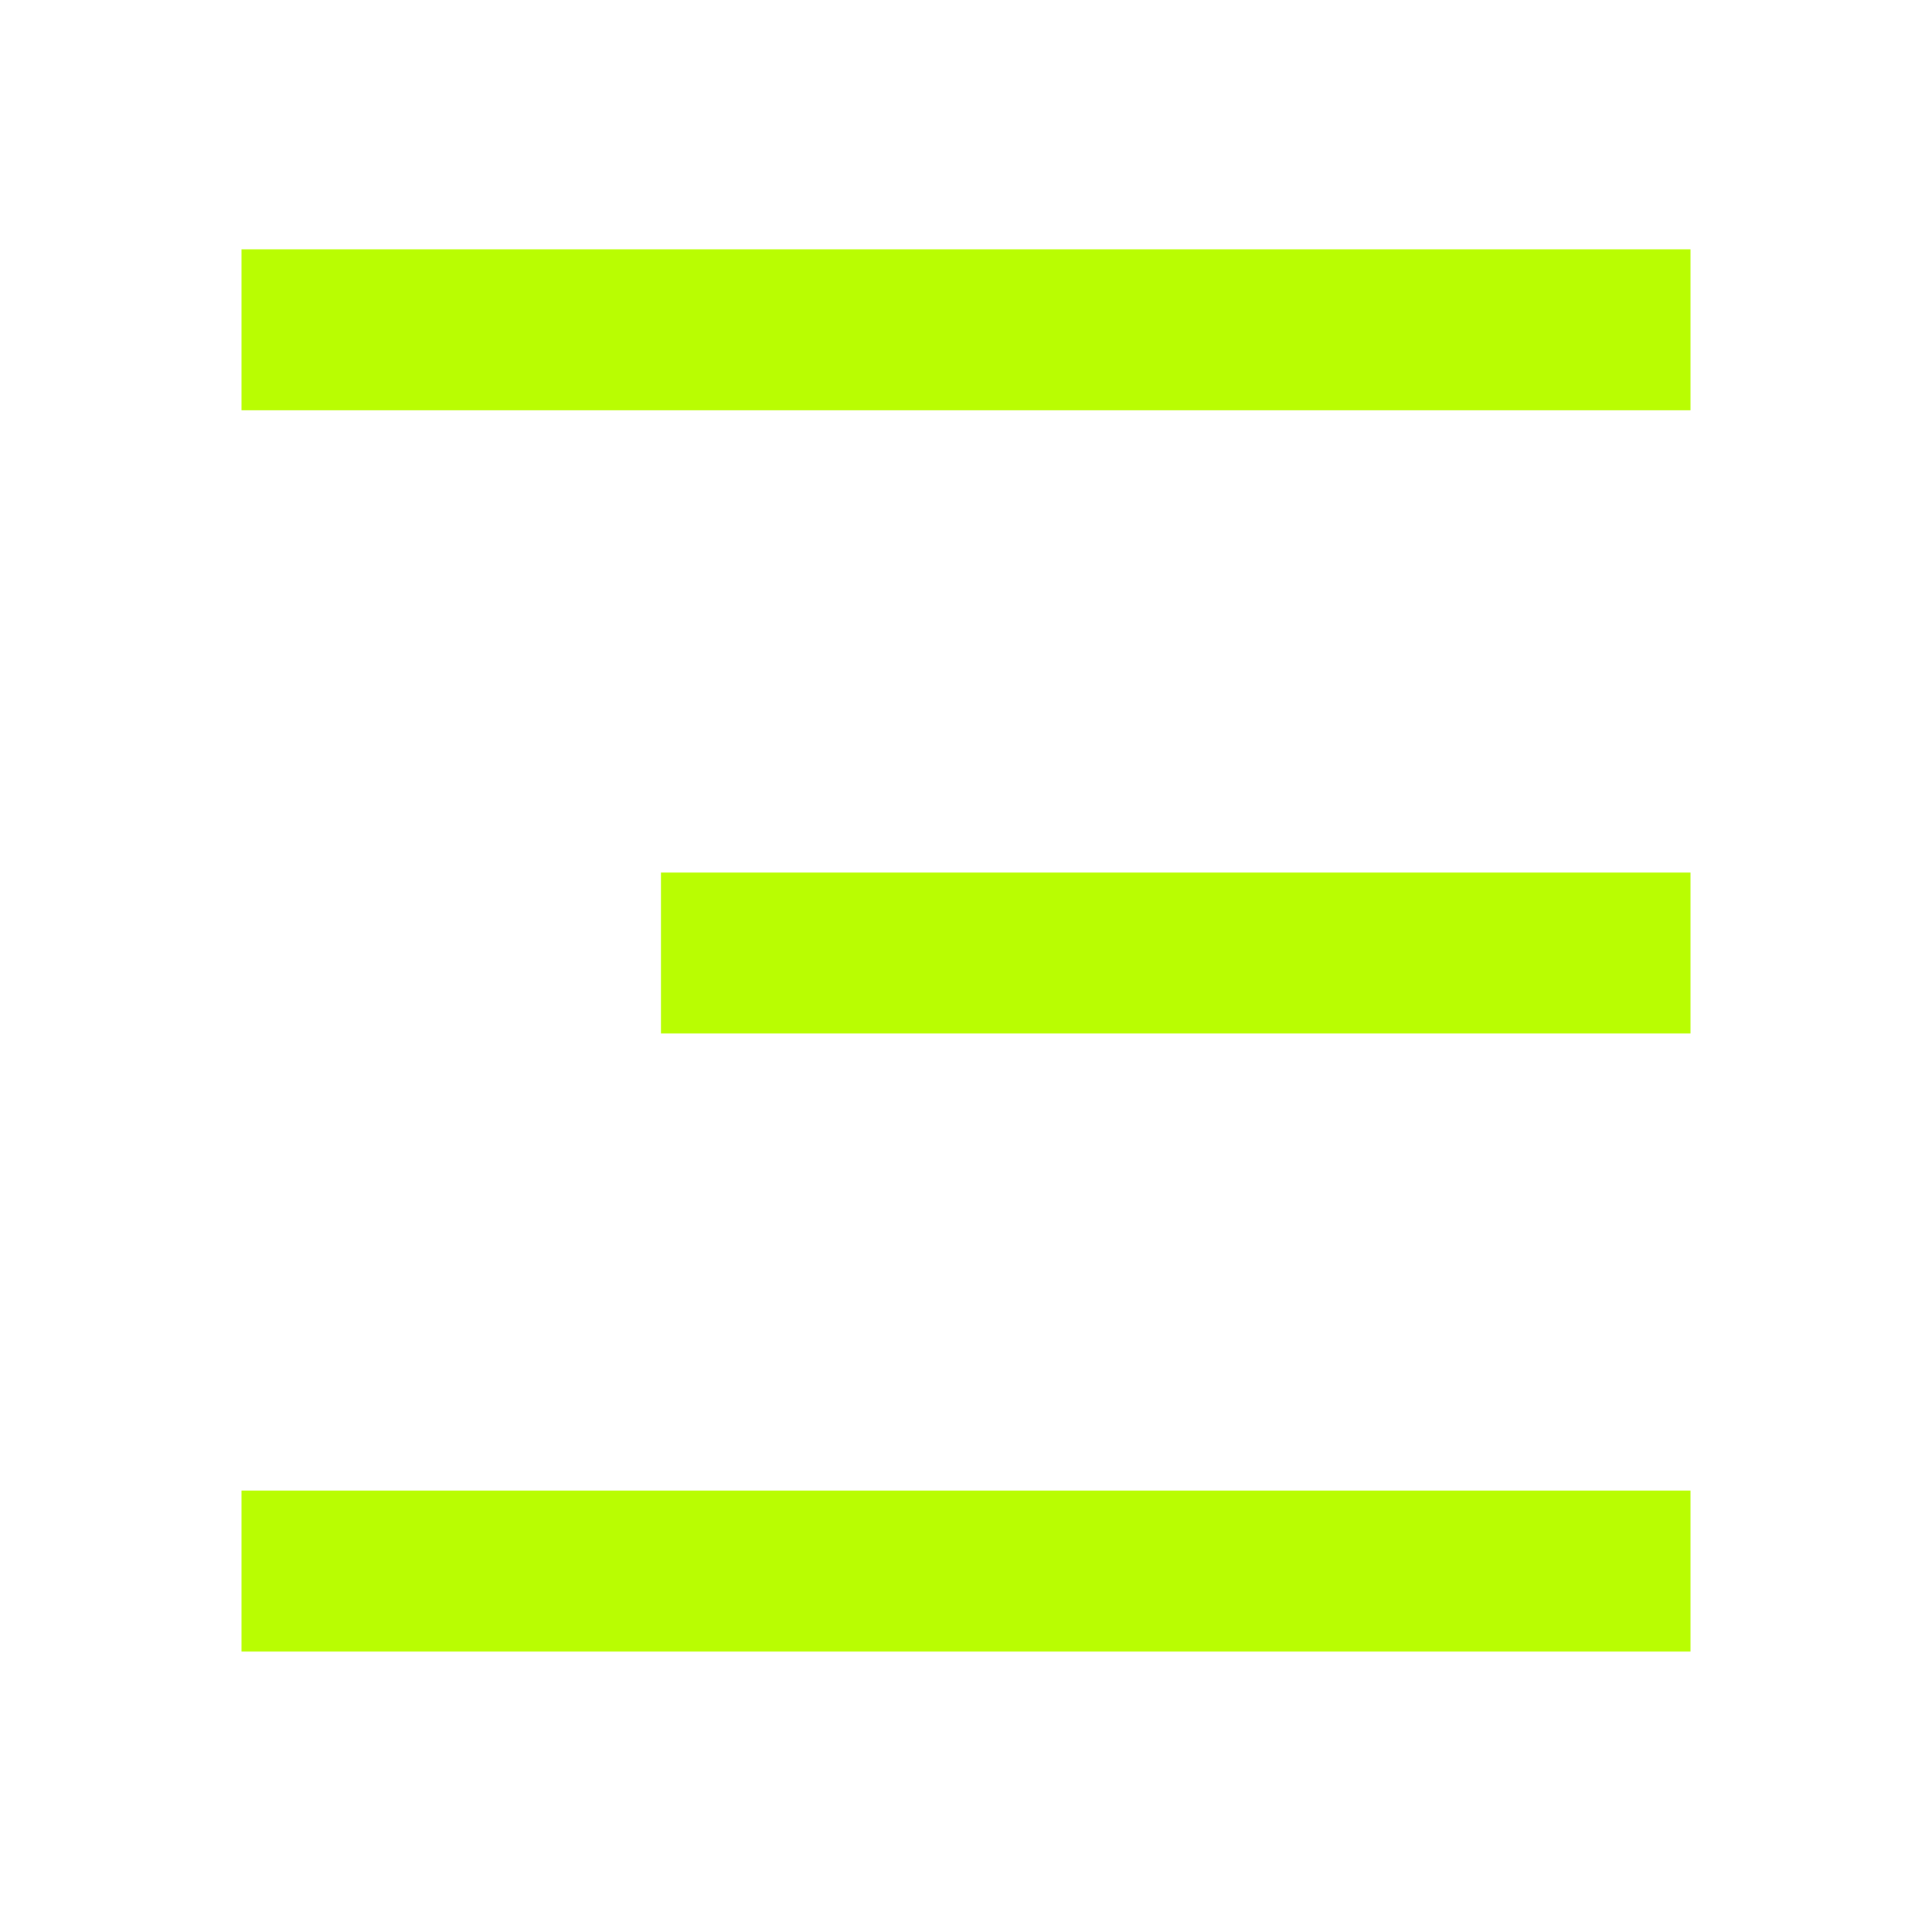 <svg width="32" height="32" viewBox="0 0 32 32" fill="none" xmlns="http://www.w3.org/2000/svg">
<path d="M4 27.355H28V24.688H4V27.355ZM10.947 17.118H28V14.452H10.947V17.118ZM4 4.129V6.796H28V4.129H4Z" fill="#B9FD02"/>
</svg>
